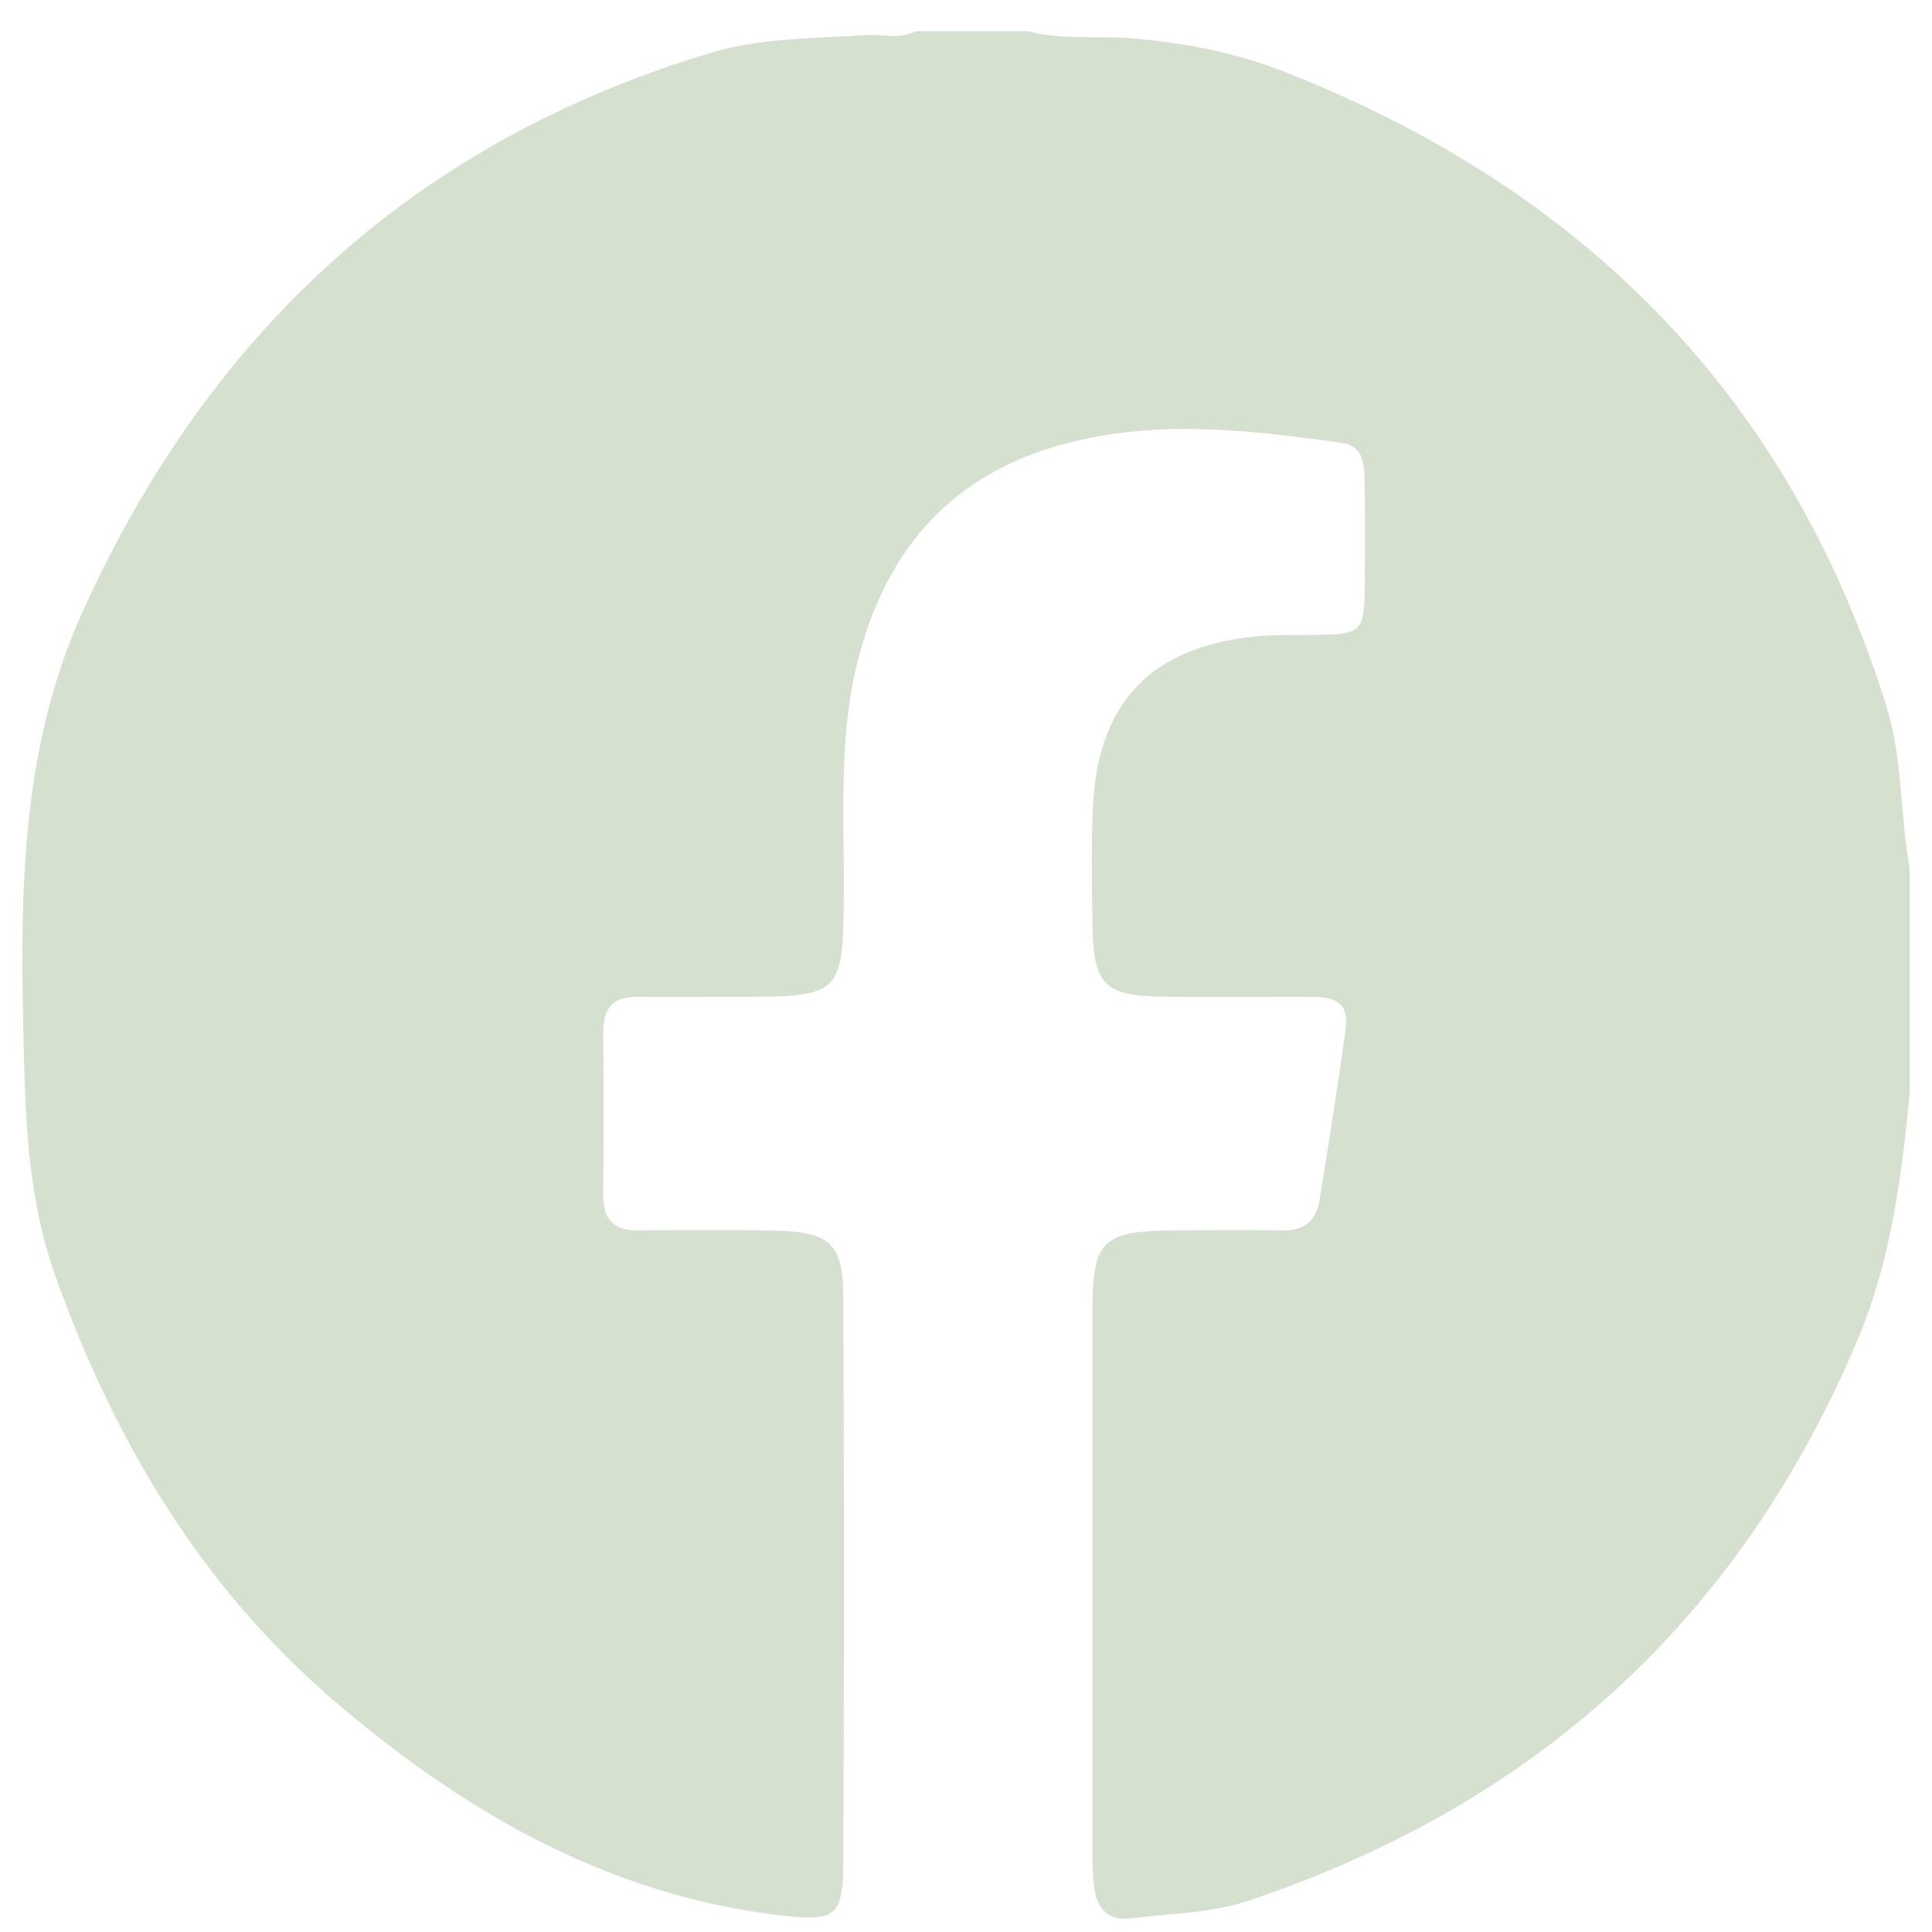<svg xmlns="http://www.w3.org/2000/svg" viewBox="0 0 650 650"><defs><style>.cls-1{fill:#d5e0ce;}</style></defs><title>iconos</title><g id="facebook"><path class="cls-1" d="M308.17,10.5h37.75c11.32,3.06,23,1.43,34.5,2.37,18.07,1.47,35.49,4.87,52.27,11.49C533,64,602.16,133.34,634.7,237.78c5.54,17.78,4.51,36.29,7.8,54.28v75.8c-2.79,28.61-6.4,56.78-17.9,83.8-40.05,94.15-109,156-205.2,188-12.4,4.12-25.65,4-38.52,5.71-7.83,1.07-11.71-2.87-12.74-10.37a100,100,0,0,1-.61-13.51q0-90,0-180c0-24.15,3.28-27.34,27.15-27.52,12.13-.09,24.26-.17,36.39,0,7.53.11,11.71-2.81,12.94-10.49,3.06-19.13,6.12-38.26,8.72-57.47,1.25-9.2-4.35-10.55-11.46-10.59-16.62-.07-33.25.14-49.87-.09-19.81-.28-23.55-4-23.84-23.89-.19-13.08-.42-26.17.11-39.24,1.42-35.59,19.42-54.56,54.78-58.06,6.72-.67,13.46-.44,20.2-.55,15.75-.25,16.36-.84,16.49-17.2.08-11.73.11-23.46-.06-35.19-.09-5.67-.7-11.23-7.8-12.22-33-4.61-66-8.39-98.67,2-34.27,10.93-54.28,35.13-63.52,69.41-7.05,26.15-5.05,52.82-5.19,79.37-.2,35-.61,35.58-35.32,35.61-11.24,0-22.47.18-33.7,0-8.68-.15-12,3.8-11.93,12.3q.25,27.06,0,54.13c-.08,8.59,3.53,12.25,12.09,12.17,15.27-.13,30.55-.24,45.82.07,18.28.37,22.77,4.41,22.86,22.22q.43,95.41,0,190.83c-.09,17.5-2.88,19.36-20.06,17.43-58.56-6.59-107.17-34.66-150.89-72-44.88-38.35-74.21-87.56-94-142.86-8.19-22.84-10-46.68-10.6-70.5-1.39-52.3-2.58-104.57,19.91-154C70.81,111.19,140,47.61,239,17.82c16.89-5.08,34.54-4.85,52-6C296.72,11.43,302.63,13.33,308.17,10.5Z"/></g></svg>
